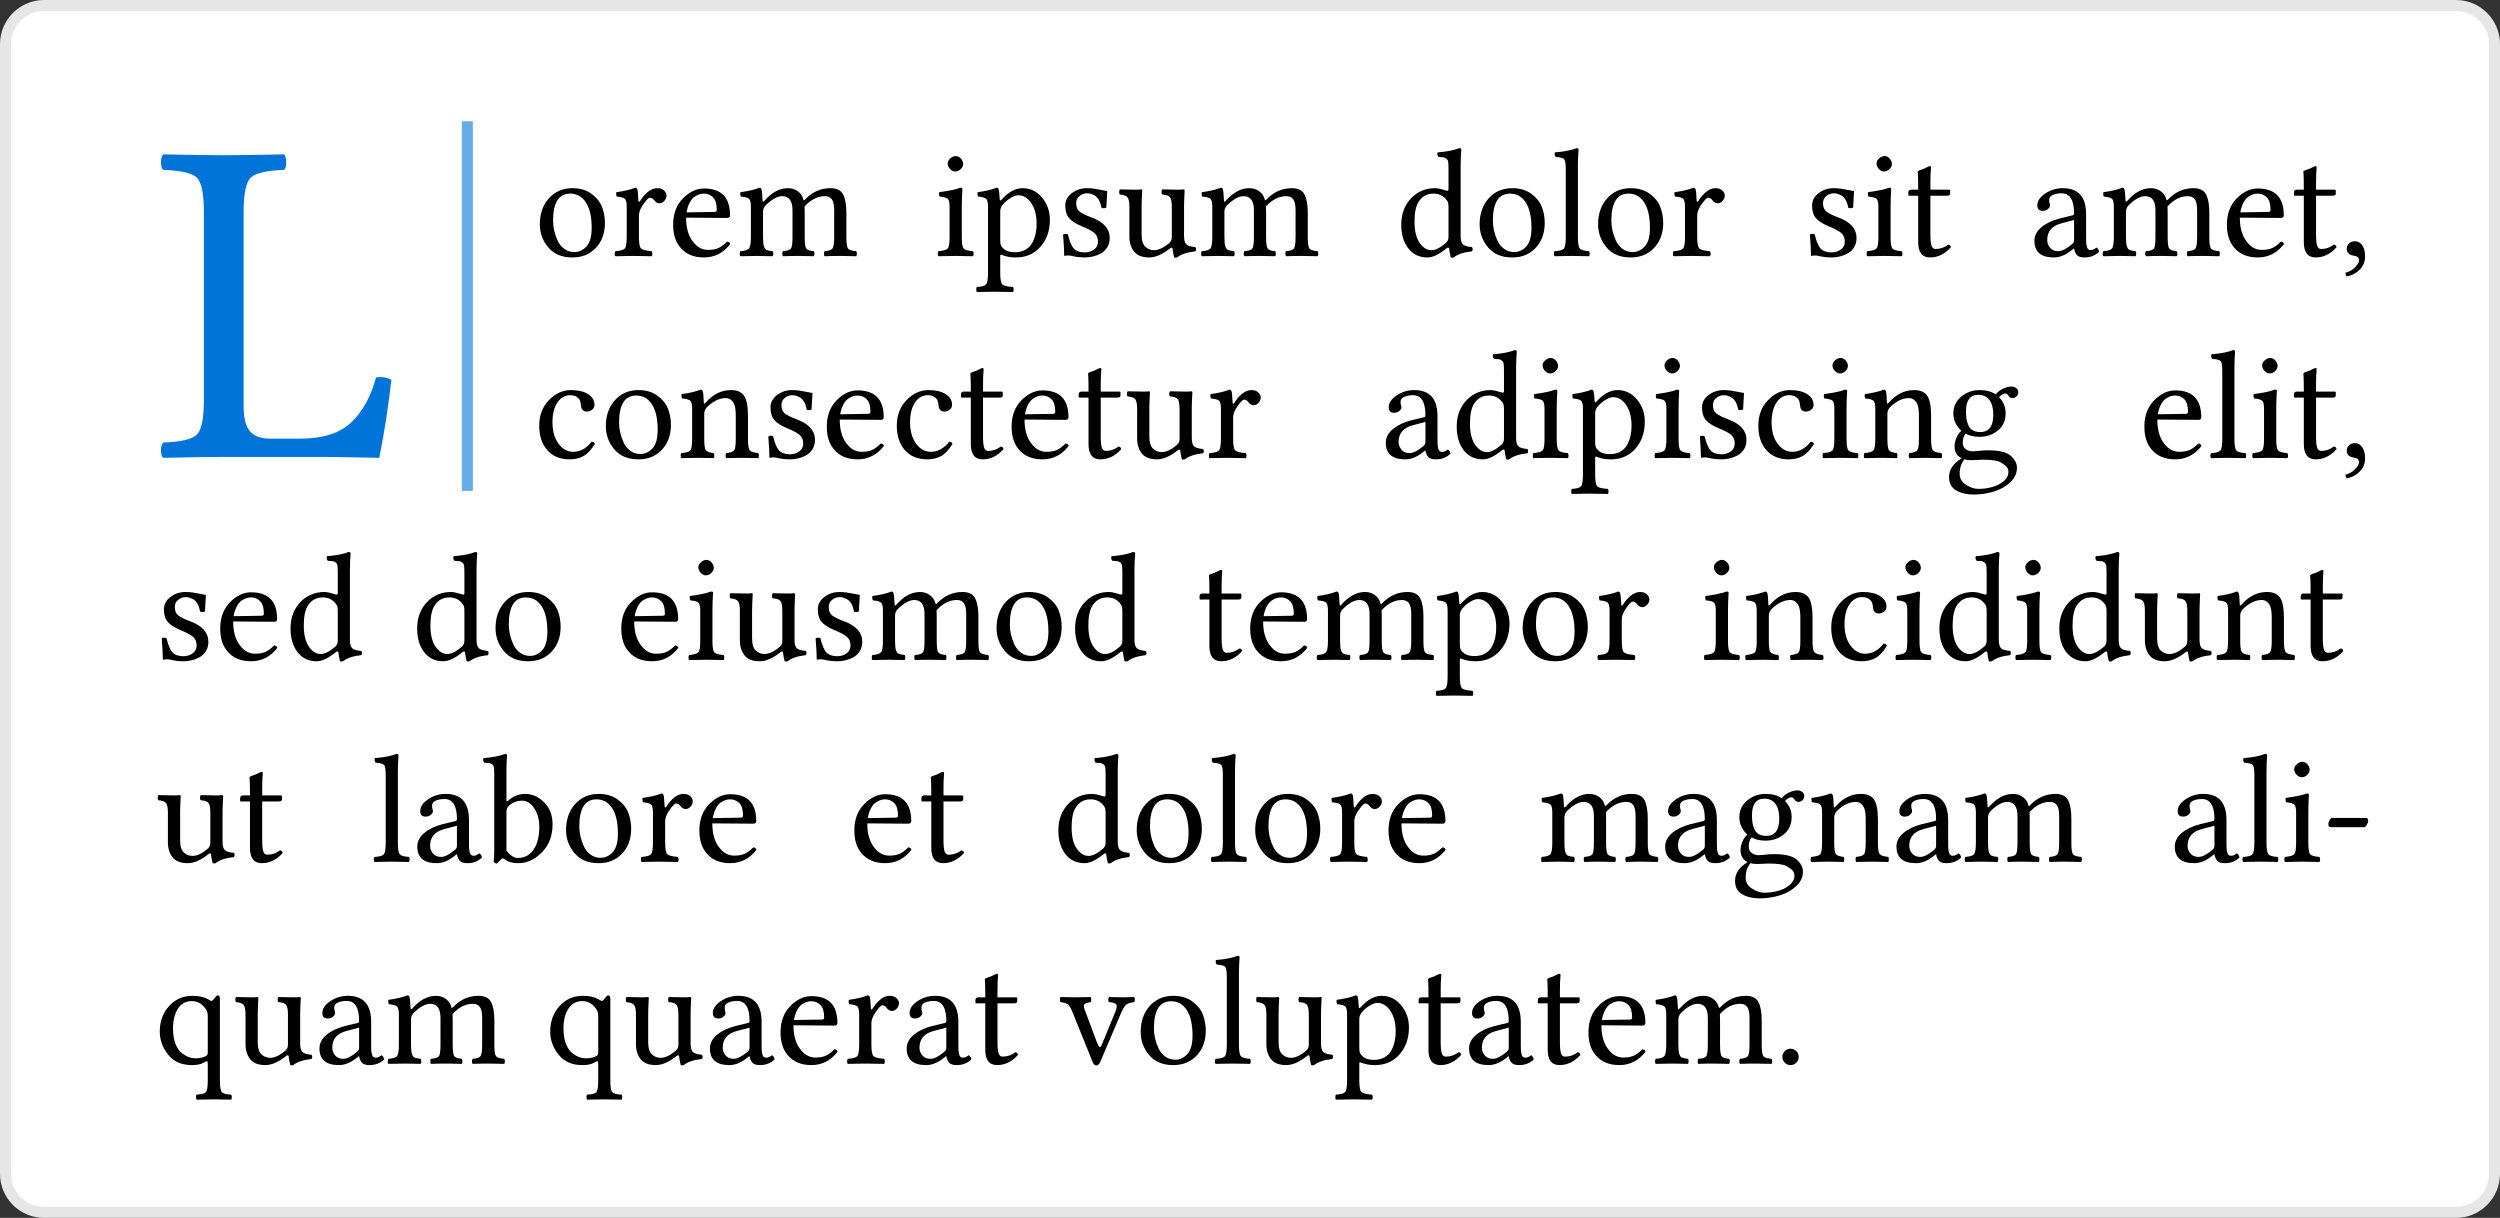 <svg class="typst-doc" viewBox="0 0 226.772 110.474" width="226.772pt" height="110.474pt" xmlns="http://www.w3.org/2000/svg" xmlns:xlink="http://www.w3.org/1999/xlink" xmlns:h5="http://www.w3.org/1999/xhtml">
    <rect x="0" y="0" width="226.772" height="110.474" fill="#333333" stroke="none"/>
    <g>
        <g transform="translate(0.5 0.5)">
            <g class="typst-group">
                <g>
                    <g transform="translate(-0 -0)">
                        <path class="typst-shape" fill="#ffffff" d="M 0 3.5 C 0 1.567 1.567 0 3.5 0 L 222.272 0 C 224.205 0 225.772 1.567 225.772 3.5 L 225.772 105.974 C 225.772 107.907 224.205 109.474 222.272 109.474 L 3.5 109.474 C 1.567 109.474 0 107.907 0 105.974 Z "/>
                    </g>
                    <g transform="translate(-0 -0)">
                        <path class="typst-shape" fill="none" stroke="#e6e6e6" stroke-width="1" stroke-linecap="butt" stroke-linejoin="miter" stroke-miterlimit="4" d="M 3.5 0 L 222.272 0 C 224.205 0 225.772 1.567 225.772 3.5 L 225.772 105.974 C 225.772 107.907 224.205 109.474 222.272 109.474 L 3.5 109.474 C 1.567 109.474 0 107.907 0 105.974 L 0 3.5 C 0 1.567 1.567 0 3.5 0 "/>
                    </g>
                </g>
            </g>
        </g>
        <g transform="translate(14 14)">
            <g class="typst-group">
                <g>
                    <g transform="translate(0 0)">
                        <g class="typst-group">
                            <g>
                                <g transform="translate(0 27.447)">
                                    <g class="typst-text" transform="scale(1, -1)">
                                        <use xlink:href="#g8AC8F8BCF8A75AFAB36379ABB9BC78EA" x="0" fill="#0074d9"/>
                                    </g>
                                </g>
                                <g transform="translate(28.392 0)">
                                    <g class="typst-group">
                                        <g>
                                            <g transform="translate(0 -3)">
                                                <path class="typst-shape" fill="none" stroke="#66ace8" stroke-width="1" stroke-linecap="butt" stroke-linejoin="miter" stroke-miterlimit="4" d="M 0 0 L 0 33.53 "/>
                                            </g>
                                        </g>
                                    </g>
                                </g>
                            </g>
                        </g>
                    </g>
                    <g transform="translate(34.392 0)">
                        <g class="typst-group">
                            <g>
                                <g transform="translate(0 9.215)">
                                    <g class="typst-text" transform="scale(1, -1)">
                                        <use xlink:href="#g29E3B01DD5E929E39317F5E5582E2C63" x="0" fill="#000000"/>
                                        <use xlink:href="#gBF2F8D2A59558DFA31BF54EDDBF4658A" x="7.055" fill="#000000"/>
                                        <use xlink:href="#gA3436DFE31067AADF4ADE81B510E489B" x="12.147" fill="#000000"/>
                                        <use xlink:href="#gF46657B707ACDE516DB9A8A4351DF999" x="18.402" fill="#000000"/>
                                        <use xlink:href="#gEF099B45B11A9DA7419365EA82913B9C" x="36.315" fill="#000000"/>
                                        <use xlink:href="#g5A51C213188B69E68F4EDE91C71EDDC6" x="40.109" fill="#000000"/>
                                        <use xlink:href="#g67877B37E1973758F18E59D829EC83D3" x="47.369" fill="#000000"/>
                                        <use xlink:href="#g718E9ABC463F9942576A748446503D5C" x="52.824" fill="#000000"/>
                                        <use xlink:href="#gF46657B707ACDE516DB9A8A4351DF999" x="60.254" fill="#000000"/>
                                        <use xlink:href="#gC6973009C11DE93EC581EF09C2E25BB9" x="78.167" fill="#000000"/>
                                        <use xlink:href="#g29E3B01DD5E929E39317F5E5582E2C63" x="85.249" fill="#000000"/>
                                        <use xlink:href="#g543080D0ECCEB1061B3E599F0954FDB8" x="92.304" fill="#000000"/>
                                        <use xlink:href="#g29E3B01DD5E929E39317F5E5582E2C63" x="95.995" fill="#000000"/>
                                        <use xlink:href="#gBF2F8D2A59558DFA31BF54EDDBF4658A" x="103.05" fill="#000000"/>
                                        <use xlink:href="#g67877B37E1973758F18E59D829EC83D3" x="115.111" fill="#000000"/>
                                        <use xlink:href="#gEF099B45B11A9DA7419365EA82913B9C" x="120.566" fill="#000000"/>
                                        <use xlink:href="#g831E53BE749C88733E95374FE3DDAB45" x="124.36" fill="#000000"/>
                                        <use xlink:href="#gF4ABE706FAFA3F721609470AD8353981" x="135.641" fill="#000000"/>
                                        <use xlink:href="#gF46657B707ACDE516DB9A8A4351DF999" x="142.033" fill="#000000"/>
                                        <use xlink:href="#gA3436DFE31067AADF4ADE81B510E489B" x="153.087" fill="#000000"/>
                                        <use xlink:href="#g831E53BE749C88733E95374FE3DDAB45" x="159.341" fill="#000000"/>
                                        <use xlink:href="#gAED48118DC54E4C2DAB289FD9B938029" x="163.764" fill="#000000"/>
                                    </g>
                                </g>
                                <g transform="translate(0 27.53)">
                                    <g class="typst-text" transform="scale(1, -1)">
                                        <use xlink:href="#gF590AC23606BCF903A01567E868C0BE1" x="0" fill="#000000"/>
                                        <use xlink:href="#g29E3B01DD5E929E39317F5E5582E2C63" x="5.988" fill="#000000"/>
                                        <use xlink:href="#gE12D16BE70B1B965CAD1D98AA42BC11C" x="13.043" fill="#000000"/>
                                        <use xlink:href="#g67877B37E1973758F18E59D829EC83D3" x="20.631" fill="#000000"/>
                                        <use xlink:href="#gA3436DFE31067AADF4ADE81B510E489B" x="26.086" fill="#000000"/>
                                        <use xlink:href="#gF590AC23606BCF903A01567E868C0BE1" x="32.437" fill="#000000"/>
                                        <use xlink:href="#g831E53BE749C88733E95374FE3DDAB45" x="38.425" fill="#000000"/>
                                        <use xlink:href="#gA3436DFE31067AADF4ADE81B510E489B" x="42.848" fill="#000000"/>
                                        <use xlink:href="#g831E53BE749C88733E95374FE3DDAB45" x="49.103" fill="#000000"/>
                                        <use xlink:href="#g718E9ABC463F9942576A748446503D5C" x="53.525" fill="#000000"/>
                                        <use xlink:href="#gBF2F8D2A59558DFA31BF54EDDBF4658A" x="60.956" fill="#000000"/>
                                        <use xlink:href="#gF4ABE706FAFA3F721609470AD8353981" x="76.806" fill="#000000"/>
                                        <use xlink:href="#gC6973009C11DE93EC581EF09C2E25BB9" x="83.198" fill="#000000"/>
                                        <use xlink:href="#gEF099B45B11A9DA7419365EA82913B9C" x="90.28" fill="#000000"/>
                                        <use xlink:href="#g5A51C213188B69E68F4EDE91C71EDDC6" x="94.074" fill="#000000"/>
                                        <use xlink:href="#gEF099B45B11A9DA7419365EA82913B9C" x="101.334" fill="#000000"/>
                                        <use xlink:href="#g67877B37E1973758F18E59D829EC83D3" x="105.128" fill="#000000"/>
                                        <use xlink:href="#gF590AC23606BCF903A01567E868C0BE1" x="110.583" fill="#000000"/>
                                        <use xlink:href="#gEF099B45B11A9DA7419365EA82913B9C" x="116.571" fill="#000000"/>
                                        <use xlink:href="#gE12D16BE70B1B965CAD1D98AA42BC11C" x="120.365" fill="#000000"/>
                                        <use xlink:href="#g4FF59A7466626B9C804C8EA800367D70" x="127.953" fill="#000000"/>
                                        <use xlink:href="#gA3436DFE31067AADF4ADE81B510E489B" x="145.601" fill="#000000"/>
                                        <use xlink:href="#g543080D0ECCEB1061B3E599F0954FDB8" x="151.856" fill="#000000"/>
                                        <use xlink:href="#gEF099B45B11A9DA7419365EA82913B9C" x="155.547" fill="#000000"/>
                                        <use xlink:href="#g831E53BE749C88733E95374FE3DDAB45" x="159.341" fill="#000000"/>
                                        <use xlink:href="#gAED48118DC54E4C2DAB289FD9B938029" x="163.764" fill="#000000"/>
                                    </g>
                                </g>
                            </g>
                        </g>
                    </g>
                </g>
            </g>
        </g>
        <g transform="translate(14 59.845)">
            <g class="typst-text" transform="scale(1, -1)">
                <use xlink:href="#g67877B37E1973758F18E59D829EC83D3" x="0" fill="#000000"/>
                <use xlink:href="#gA3436DFE31067AADF4ADE81B510E489B" x="5.455" fill="#000000"/>
                <use xlink:href="#gC6973009C11DE93EC581EF09C2E25BB9" x="11.806" fill="#000000"/>
                <use xlink:href="#gC6973009C11DE93EC581EF09C2E25BB9" x="23.293" fill="#000000"/>
                <use xlink:href="#g29E3B01DD5E929E39317F5E5582E2C63" x="30.375" fill="#000000"/>
                <use xlink:href="#gA3436DFE31067AADF4ADE81B510E489B" x="41.834" fill="#000000"/>
                <use xlink:href="#gEF099B45B11A9DA7419365EA82913B9C" x="48.089" fill="#000000"/>
                <use xlink:href="#g718E9ABC463F9942576A748446503D5C" x="51.883" fill="#000000"/>
                <use xlink:href="#g67877B37E1973758F18E59D829EC83D3" x="59.314" fill="#000000"/>
                <use xlink:href="#gF46657B707ACDE516DB9A8A4351DF999" x="64.769" fill="#000000"/>
                <use xlink:href="#g29E3B01DD5E929E39317F5E5582E2C63" x="75.823" fill="#000000"/>
                <use xlink:href="#gC6973009C11DE93EC581EF09C2E25BB9" x="82.973" fill="#000000"/>
                <use xlink:href="#g831E53BE749C88733E95374FE3DDAB45" x="94.46" fill="#000000"/>
                <use xlink:href="#gA3436DFE31067AADF4ADE81B510E489B" x="98.883" fill="#000000"/>
                <use xlink:href="#gF46657B707ACDE516DB9A8A4351DF999" x="105.138" fill="#000000"/>
                <use xlink:href="#g5A51C213188B69E68F4EDE91C71EDDC6" x="116.191" fill="#000000"/>
                <use xlink:href="#g29E3B01DD5E929E39317F5E5582E2C63" x="123.547" fill="#000000"/>
                <use xlink:href="#gBF2F8D2A59558DFA31BF54EDDBF4658A" x="130.601" fill="#000000"/>
                <use xlink:href="#gEF099B45B11A9DA7419365EA82913B9C" x="140.209" fill="#000000"/>
                <use xlink:href="#gE12D16BE70B1B965CAD1D98AA42BC11C" x="144.002" fill="#000000"/>
                <use xlink:href="#gF590AC23606BCF903A01567E868C0BE1" x="151.59" fill="#000000"/>
                <use xlink:href="#gEF099B45B11A9DA7419365EA82913B9C" x="157.579" fill="#000000"/>
                <use xlink:href="#gC6973009C11DE93EC581EF09C2E25BB9" x="161.373" fill="#000000"/>
                <use xlink:href="#gEF099B45B11A9DA7419365EA82913B9C" x="168.455" fill="#000000"/>
                <use xlink:href="#gC6973009C11DE93EC581EF09C2E25BB9" x="172.249" fill="#000000"/>
                <use xlink:href="#g718E9ABC463F9942576A748446503D5C" x="179.331" fill="#000000"/>
                <use xlink:href="#gE12D16BE70B1B965CAD1D98AA42BC11C" x="186.761" fill="#000000"/>
                <use xlink:href="#g831E53BE749C88733E95374FE3DDAB45" x="194.349" fill="#000000"/>
            </g>
        </g>
        <g transform="translate(14 68.945)">
            <g class="typst-group">
                <g>
                    <g transform="translate(0 9.215)">
                        <g class="typst-text" transform="scale(1, -1)">
                            <use xlink:href="#g718E9ABC463F9942576A748446503D5C" x="0" fill="#000000"/>
                            <use xlink:href="#g831E53BE749C88733E95374FE3DDAB45" x="7.431" fill="#000000"/>
                            <use xlink:href="#g543080D0ECCEB1061B3E599F0954FDB8" x="19.655" fill="#000000"/>
                            <use xlink:href="#gF4ABE706FAFA3F721609470AD8353981" x="23.346" fill="#000000"/>
                            <use xlink:href="#g86649DB5A5E547A70372FE5D610FE292" x="29.738" fill="#000000"/>
                            <use xlink:href="#g29E3B01DD5E929E39317F5E5582E2C63" x="36.772" fill="#000000"/>
                            <use xlink:href="#gBF2F8D2A59558DFA31BF54EDDBF4658A" x="43.827" fill="#000000"/>
                            <use xlink:href="#gA3436DFE31067AADF4ADE81B510E489B" x="48.919" fill="#000000"/>
                            <use xlink:href="#gA3436DFE31067AADF4ADE81B510E489B" x="62.976" fill="#000000"/>
                            <use xlink:href="#g831E53BE749C88733E95374FE3DDAB45" x="69.231" fill="#000000"/>
                            <use xlink:href="#gC6973009C11DE93EC581EF09C2E25BB9" x="81.455" fill="#000000"/>
                            <use xlink:href="#g29E3B01DD5E929E39317F5E5582E2C63" x="88.537" fill="#000000"/>
                            <use xlink:href="#g543080D0ECCEB1061B3E599F0954FDB8" x="95.591" fill="#000000"/>
                            <use xlink:href="#g29E3B01DD5E929E39317F5E5582E2C63" x="99.283" fill="#000000"/>
                            <use xlink:href="#gBF2F8D2A59558DFA31BF54EDDBF4658A" x="106.338" fill="#000000"/>
                            <use xlink:href="#gA3436DFE31067AADF4ADE81B510E489B" x="111.43" fill="#000000"/>
                            <use xlink:href="#gF46657B707ACDE516DB9A8A4351DF999" x="125.487" fill="#000000"/>
                            <use xlink:href="#gF4ABE706FAFA3F721609470AD8353981" x="136.54" fill="#000000"/>
                            <use xlink:href="#g4FF59A7466626B9C804C8EA800367D70" x="142.932" fill="#000000"/>
                            <use xlink:href="#gE12D16BE70B1B965CAD1D98AA42BC11C" x="149.932" fill="#000000"/>
                            <use xlink:href="#gF4ABE706FAFA3F721609470AD8353981" x="157.52" fill="#000000"/>
                            <use xlink:href="#gF46657B707ACDE516DB9A8A4351DF999" x="163.911" fill="#000000"/>
                            <use xlink:href="#gF4ABE706FAFA3F721609470AD8353981" x="182.766" fill="#000000"/>
                            <use xlink:href="#g543080D0ECCEB1061B3E599F0954FDB8" x="189.158" fill="#000000"/>
                            <use xlink:href="#gEF099B45B11A9DA7419365EA82913B9C" x="192.849" fill="#000000"/>
                            <use xlink:href="#g1DD3543B166577B8B8F1EBA4D2E75CE3" x="196.643" fill="#000000"/>
                        </g>
                    </g>
                    <g transform="translate(0 27.53)">
                        <g class="typst-text" transform="scale(1, -1)">
                            <use xlink:href="#g1B6FAC437369AC810277AD9D62713696" x="0" fill="#000000"/>
                            <use xlink:href="#g718E9ABC463F9942576A748446503D5C" x="7.041" fill="#000000"/>
                            <use xlink:href="#gF4ABE706FAFA3F721609470AD8353981" x="14.472" fill="#000000"/>
                            <use xlink:href="#gF46657B707ACDE516DB9A8A4351DF999" x="20.863" fill="#000000"/>
                            <use xlink:href="#g1B6FAC437369AC810277AD9D62713696" x="35.417" fill="#000000"/>
                            <use xlink:href="#g718E9ABC463F9942576A748446503D5C" x="42.458" fill="#000000"/>
                            <use xlink:href="#gF4ABE706FAFA3F721609470AD8353981" x="49.889" fill="#000000"/>
                            <use xlink:href="#gA3436DFE31067AADF4ADE81B510E489B" x="56.28" fill="#000000"/>
                            <use xlink:href="#gBF2F8D2A59558DFA31BF54EDDBF4658A" x="62.535" fill="#000000"/>
                            <use xlink:href="#gF4ABE706FAFA3F721609470AD8353981" x="67.737" fill="#000000"/>
                            <use xlink:href="#g831E53BE749C88733E95374FE3DDAB45" x="74.129" fill="#000000"/>
                            <use xlink:href="#gE352779151C1334A3F2668161FAC7001" x="82.052" fill="#000000"/>
                            <use xlink:href="#g29E3B01DD5E929E39317F5E5582E2C63" x="88.895" fill="#000000"/>
                            <use xlink:href="#g543080D0ECCEB1061B3E599F0954FDB8" x="95.949" fill="#000000"/>
                            <use xlink:href="#g718E9ABC463F9942576A748446503D5C" x="99.641" fill="#000000"/>
                            <use xlink:href="#g5A51C213188B69E68F4EDE91C71EDDC6" x="107.071" fill="#000000"/>
                            <use xlink:href="#g831E53BE749C88733E95374FE3DDAB45" x="114.331" fill="#000000"/>
                            <use xlink:href="#gF4ABE706FAFA3F721609470AD8353981" x="118.754" fill="#000000"/>
                            <use xlink:href="#g831E53BE749C88733E95374FE3DDAB45" x="125.146" fill="#000000"/>
                            <use xlink:href="#gA3436DFE31067AADF4ADE81B510E489B" x="129.568" fill="#000000"/>
                            <use xlink:href="#gF46657B707ACDE516DB9A8A4351DF999" x="135.823" fill="#000000"/>
                            <use xlink:href="#g7AE001B45F569289A9636E8768FE87E6" x="146.877" fill="#000000"/>
                        </g>
                    </g>
                </g>
            </g>
        </g>
    </g>
    <defs id="glyph">
        <symbol id="g8AC8F8BCF8A75AFAB36379ABB9BC78EA" overflow="visible">
            <path d="M 6.318 0 Q 4.122 0 0.808 -0.083 Q 0.601 0.083 0.601 0.59 Q 0.601 1.098 0.808 1.305 Q 3.19 1.388 3.843 2.009 Q 4.495 2.631 4.495 5.179 L 4.495 22.185 Q 4.495 24.733 3.843 25.344 Q 3.19 25.955 0.808 26.038 Q 0.601 26.204 0.601 26.722 Q 0.601 27.24 0.808 27.447 Q 4.702 27.364 6.277 27.364 Q 7.975 27.364 11.787 27.447 Q 11.952 27.24 11.963 26.732 Q 11.973 26.225 11.787 26.038 Q 9.404 25.955 8.752 25.344 Q 8.099 24.733 8.099 22.185 L 8.099 4.619 Q 8.099 3.004 8.669 2.33 Q 9.239 1.657 10.523 1.657 L 13.195 1.657 Q 16.302 1.657 17.846 3.118 Q 19.389 4.578 20.114 7.209 Q 20.839 7.333 21.502 7.002 Q 21.087 3.314 20.404 -0.083 Q 16.489 0 15.35 0 L 6.318 0 Z "/>
        </symbol>
        <symbol id="g29E3B01DD5E929E39317F5E5582E2C63" overflow="visible">
            <path d="M 0.574 2.871 Q 0.574 4.259 1.347 5.168 Q 2.181 6.146 3.541 6.146 Q 4.546 6.146 5.24 5.65 Q 5.934 5.154 6.207 4.467 Q 6.48 3.78 6.48 2.994 Q 6.48 1.531 5.571 0.643 Q 4.771 -0.144 3.514 -0.137 Q 2.112 -0.137 1.343 0.772 Q 0.574 1.682 0.574 2.871 Z M 3.329 5.653 Q 1.777 5.653 1.777 3.192 Q 1.777 2.741 1.883 2.28 Q 1.989 1.818 2.198 1.371 Q 2.406 0.923 2.799 0.636 Q 3.192 0.349 3.712 0.349 Q 4.327 0.349 4.802 0.854 Q 5.277 1.36 5.277 2.55 Q 5.277 4.047 4.758 4.85 Q 4.238 5.653 3.329 5.653 Z "/>
        </symbol>
        <symbol id="gBF2F8D2A59558DFA31BF54EDDBF4658A" overflow="visible">
            <path d="M 2.461 5.011 Q 2.461 4.942 2.505 4.915 Q 2.55 4.888 2.618 4.983 Q 2.898 5.462 3.312 5.804 Q 3.726 6.146 4.17 6.146 Q 4.573 6.146 4.792 5.93 Q 5.011 5.715 5.011 5.476 Q 5.011 5.209 4.809 4.99 Q 4.607 4.771 4.354 4.771 Q 4.095 4.771 3.849 5.1 Q 3.712 5.277 3.486 5.277 Q 3.315 5.277 2.844 4.594 Q 2.509 4.088 2.509 3.657 L 2.509 1.709 Q 2.509 0.868 2.697 0.68 Q 2.885 0.492 3.657 0.431 Q 3.726 0.362 3.726 0.195 Q 3.726 0.027 3.657 -0.027 Q 2.68 0 1.962 0 Q 1.347 0 0.362 -0.027 Q 0.308 0.027 0.308 0.195 Q 0.308 0.362 0.362 0.431 Q 1.046 0.472 1.224 0.67 Q 1.401 0.868 1.401 1.709 L 1.401 4.437 Q 1.401 5.024 1.241 5.178 Q 1.08 5.332 0.492 5.387 Q 0.41 5.626 0.465 5.783 Q 1.504 5.92 2.181 6.187 Q 2.29 6.187 2.352 6.077 Q 2.42 5.906 2.461 5.011 Z "/>
        </symbol>
        <symbol id="gA3436DFE31067AADF4ADE81B510E489B" overflow="visible">
            <path d="M 1.736 3.951 L 4.272 3.992 Q 4.484 3.992 4.478 4.184 Q 4.478 4.983 4.136 5.318 Q 3.794 5.653 3.315 5.653 Q 3.131 5.653 2.953 5.605 Q 2.775 5.558 2.516 5.404 Q 2.256 5.25 2.044 4.874 Q 1.832 4.498 1.736 3.951 Z M 5.407 1.299 Q 5.646 1.285 5.701 1.08 Q 4.765 -0.137 3.315 -0.137 Q 1.928 -0.137 1.176 0.759 Q 0.52 1.518 0.52 2.83 Q 0.52 4.313 1.408 5.216 Q 2.297 6.118 3.315 6.118 Q 5.681 6.118 5.681 3.685 Q 5.681 3.445 5.421 3.445 L 1.695 3.473 Q 1.695 2.297 2.14 1.552 Q 2.755 0.547 3.671 0.547 Q 4.259 0.547 4.631 0.714 Q 5.004 0.882 5.407 1.299 Z "/>
        </symbol>
        <symbol id="gF46657B707ACDE516DB9A8A4351DF999" overflow="visible">
            <path d="M 2.379 5.011 Q 2.393 4.826 2.55 5.011 Q 3.555 6.146 4.676 6.146 Q 5.209 6.146 5.592 5.855 Q 5.975 5.564 6.077 5.12 Q 6.111 4.983 6.228 5.113 Q 7.205 6.146 8.538 6.146 Q 9.393 6.146 9.687 5.571 Q 9.98 4.997 9.98 3.917 L 9.98 1.709 Q 9.98 0.868 10.127 0.673 Q 10.274 0.479 10.876 0.431 Q 10.931 0.362 10.931 0.195 Q 10.931 0.027 10.876 -0.027 Q 10.09 0 9.434 0 Q 8.709 0 8.005 -0.027 Q 7.95 0.027 7.95 0.195 Q 7.95 0.362 8.005 0.431 Q 8.579 0.472 8.726 0.677 Q 8.873 0.882 8.873 1.709 L 8.873 4.17 Q 8.873 4.84 8.665 5.13 Q 8.456 5.421 8.039 5.421 Q 7.034 5.421 6.187 4.491 Q 6.2 4.32 6.2 3.931 L 6.2 1.709 Q 6.2 0.868 6.34 0.673 Q 6.48 0.479 7.027 0.431 Q 7.082 0.362 7.082 0.202 Q 7.082 0.041 7.027 -0.027 Q 6.33 0 5.653 0 Q 4.929 0 4.225 -0.027 Q 4.17 0.041 4.17 0.208 Q 4.17 0.376 4.225 0.431 Q 4.812 0.472 4.953 0.67 Q 5.093 0.868 5.093 1.709 L 5.093 4.143 Q 5.093 5.414 4.17 5.421 Q 3.5 5.421 2.659 4.594 Q 2.42 4.341 2.42 4.006 L 2.42 1.709 Q 2.42 1.128 2.502 0.875 Q 2.584 0.622 2.734 0.547 Q 2.885 0.472 3.288 0.431 Q 3.35 0.369 3.35 0.202 Q 3.35 0.034 3.288 -0.027 Q 2.447 0 1.873 0 Q 1.203 0 0.362 -0.027 Q 0.308 0.027 0.308 0.195 Q 0.308 0.362 0.362 0.431 Q 0.978 0.472 1.148 0.677 Q 1.319 0.882 1.319 1.709 L 1.319 4.437 Q 1.319 5.024 1.155 5.178 Q 0.991 5.332 0.403 5.387 Q 0.321 5.626 0.376 5.783 Q 1.415 5.92 2.099 6.187 Q 2.208 6.187 2.27 6.077 Q 2.338 5.92 2.379 5.011 Z "/>
        </symbol>
        <symbol id="gEF099B45B11A9DA7419365EA82913B9C" overflow="visible">
            <path d="M 1.258 8.388 Q 1.258 8.641 1.497 8.849 Q 1.736 9.058 1.989 9.058 Q 2.256 9.058 2.458 8.825 Q 2.659 8.593 2.659 8.333 Q 2.659 8.094 2.437 7.875 Q 2.215 7.656 1.935 7.656 Q 1.682 7.656 1.47 7.889 Q 1.258 8.121 1.258 8.388 Z M 2.536 1.709 Q 2.536 0.868 2.704 0.673 Q 2.871 0.479 3.541 0.431 Q 3.609 0.362 3.609 0.195 Q 3.609 0.027 3.541 -0.027 Q 2.618 0 1.989 0 Q 1.347 0 0.417 -0.027 Q 0.362 0.027 0.362 0.195 Q 0.362 0.362 0.417 0.431 Q 1.087 0.485 1.258 0.677 Q 1.429 0.868 1.429 1.709 L 1.429 4.437 Q 1.429 5.024 1.268 5.178 Q 1.107 5.332 0.52 5.387 Q 0.438 5.626 0.492 5.783 Q 1.791 5.954 2.406 6.187 Q 2.591 6.187 2.591 6.091 Q 2.536 5.195 2.536 4.498 L 2.536 1.709 Z "/>
        </symbol>
        <symbol id="g5A51C213188B69E68F4EDE91C71EDDC6" overflow="visible">
            <path d="M 2.447 4.635 Q 2.222 4.354 2.229 4.02 L 2.229 1.47 Q 2.229 1.101 2.287 0.964 Q 2.345 0.827 2.563 0.629 Q 2.892 0.335 3.555 0.335 Q 4.115 0.335 4.522 0.567 Q 4.929 0.8 5.137 1.196 Q 5.346 1.593 5.438 2.013 Q 5.53 2.434 5.53 2.912 Q 5.53 4.061 5.048 4.782 Q 4.566 5.503 3.862 5.503 Q 3.568 5.503 3.148 5.243 Q 2.728 4.983 2.447 4.635 Z M 2.181 5.154 Q 2.194 4.942 2.338 5.093 Q 3.274 6.146 4.259 6.146 Q 5.312 6.146 6.022 5.291 Q 6.733 4.437 6.733 3.288 Q 6.733 1.647 5.701 0.643 Q 4.874 -0.144 3.637 -0.137 Q 2.953 -0.137 2.42 0.075 Q 2.311 0.13 2.27 0.116 Q 2.229 0.103 2.229 -0.027 L 2.229 -1.538 Q 2.229 -2.379 2.417 -2.577 Q 2.604 -2.775 3.377 -2.816 Q 3.445 -2.885 3.445 -3.052 Q 3.445 -3.22 3.377 -3.274 Q 2.454 -3.247 1.682 -3.247 Q 1.094 -3.247 0.109 -3.274 Q 0.055 -3.22 0.055 -3.052 Q 0.055 -2.885 0.109 -2.816 Q 0.766 -2.789 0.943 -2.584 Q 1.121 -2.379 1.121 -1.538 L 1.121 4.437 Q 1.121 5.024 0.96 5.178 Q 0.8 5.332 0.212 5.387 Q 0.13 5.626 0.185 5.783 Q 1.224 5.92 1.907 6.187 Q 2.017 6.187 2.071 6.077 Q 2.14 5.913 2.181 5.154 Z "/>
        </symbol>
        <symbol id="g67877B37E1973758F18E59D829EC83D3" overflow="visible">
            <path d="M 0.67 1.935 Q 0.738 2.003 0.889 2.003 Q 1.039 2.003 1.107 1.948 Q 1.333 0.998 1.654 0.66 Q 1.976 0.321 2.646 0.321 Q 3.097 0.321 3.466 0.574 Q 3.835 0.827 3.835 1.299 Q 3.835 1.764 3.548 2.044 Q 3.261 2.324 2.406 2.673 Q 1.565 3.021 1.217 3.428 Q 0.868 3.835 0.868 4.58 Q 0.868 5.236 1.456 5.691 Q 2.044 6.146 2.844 6.146 Q 3.165 6.146 3.5 6.098 Q 3.835 6.05 4.208 5.971 Q 4.58 5.893 4.676 5.879 Q 4.648 5.134 4.594 4.396 Q 4.525 4.327 4.368 4.327 Q 4.211 4.327 4.143 4.382 Q 4.074 4.799 3.914 5.079 Q 3.753 5.359 3.534 5.479 Q 3.315 5.599 3.155 5.64 Q 2.994 5.681 2.844 5.681 Q 2.468 5.681 2.164 5.438 Q 1.859 5.195 1.859 4.785 Q 1.859 4.259 2.177 4.016 Q 2.495 3.773 3.261 3.486 Q 4.901 2.878 4.901 1.627 Q 4.901 1.135 4.669 0.769 Q 4.437 0.403 4.074 0.215 Q 3.712 0.027 3.36 -0.055 Q 3.008 -0.137 2.673 -0.137 Q 1.989 -0.137 1.401 0.014 Q 1.306 0.041 1.121 0.041 Q 0.984 0.041 0.772 0 Q 0.766 0.731 0.67 1.935 Z "/>
        </symbol>
        <symbol id="g718E9ABC463F9942576A748446503D5C" overflow="visible">
            <path d="M 3.035 -0.137 Q 2.071 -0.137 1.651 0.4 Q 1.23 0.937 1.23 1.764 L 1.23 4.45 Q 1.23 5.106 1.056 5.318 Q 0.882 5.53 0.362 5.571 Q 0.308 5.626 0.308 5.793 Q 0.308 5.961 0.362 6.036 Q 1.312 6.009 1.791 6.009 Q 2.14 6.009 2.283 6.036 Q 2.393 6.036 2.393 5.947 Q 2.338 4.922 2.338 4.505 L 2.338 1.962 Q 2.338 1.135 2.68 0.827 Q 3.021 0.52 3.459 0.52 Q 4.088 0.52 4.86 1.189 Q 5.086 1.388 5.079 1.736 L 5.079 4.437 Q 5.079 5.106 4.912 5.325 Q 4.744 5.544 4.211 5.571 Q 4.143 5.626 4.143 5.793 Q 4.143 5.961 4.211 6.036 Q 5.161 6.009 5.64 6.009 Q 5.988 6.009 6.132 6.036 Q 6.241 6.036 6.241 5.947 Q 6.187 4.922 6.187 4.505 L 6.187 1.818 Q 6.187 1.271 6.378 1.063 Q 6.569 0.854 7.212 0.8 Q 7.28 0.731 7.28 0.605 Q 7.28 0.479 7.212 0.417 Q 6.091 0.294 5.558 -0.137 Q 5.435 -0.191 5.291 -0.137 Q 5.168 0.342 5.141 0.684 Q 5.127 0.752 5.055 0.749 Q 4.983 0.745 4.929 0.697 Q 3.89 -0.137 3.035 -0.137 Z "/>
        </symbol>
        <symbol id="gC6973009C11DE93EC581EF09C2E25BB9" overflow="visible">
            <path d="M 4.833 1.736 L 4.833 4.396 Q 4.833 4.717 4.789 4.85 Q 4.744 4.983 4.594 5.154 Q 4.163 5.66 3.459 5.653 Q 2.618 5.653 2.153 4.956 Q 1.75 4.382 1.75 3.097 Q 1.75 1.866 2.211 1.193 Q 2.673 0.52 3.288 0.52 Q 3.835 0.52 4.607 1.189 Q 4.833 1.388 4.833 1.736 Z M 4.676 0.704 Q 3.65 -0.137 2.926 -0.137 Q 1.818 -0.137 1.183 0.687 Q 0.547 1.511 0.547 2.844 Q 0.547 4.341 1.511 5.305 Q 2.393 6.146 3.609 6.146 Q 3.821 6.146 4.074 6.084 Q 4.327 6.022 4.508 5.964 Q 4.689 5.906 4.703 5.906 Q 4.826 5.906 4.833 6.036 L 4.833 7.827 Q 4.833 8.278 4.809 8.5 Q 4.785 8.723 4.631 8.829 Q 4.478 8.935 4.396 8.941 Q 4.313 8.948 3.931 8.976 Q 3.773 9.133 3.849 9.393 Q 5.093 9.488 5.811 9.775 Q 5.995 9.775 5.995 9.632 Q 5.94 9.071 5.934 8.162 L 5.934 1.818 Q 5.934 1.271 6.125 1.063 Q 6.316 0.854 6.959 0.8 Q 7.027 0.731 7.027 0.605 Q 7.027 0.479 6.959 0.417 Q 5.838 0.294 5.305 -0.137 Q 5.182 -0.191 5.038 -0.137 Q 4.915 0.355 4.888 0.684 Q 4.874 0.752 4.802 0.752 Q 4.73 0.752 4.676 0.704 Z "/>
        </symbol>
        <symbol id="g543080D0ECCEB1061B3E599F0954FDB8" overflow="visible">
            <path d="M 1.333 1.709 L 1.333 7.827 Q 1.333 8.6 1.193 8.767 Q 1.053 8.935 0.431 8.976 Q 0.273 9.133 0.349 9.393 Q 1.593 9.488 2.311 9.775 Q 2.495 9.775 2.495 9.632 Q 2.44 9.071 2.434 8.162 L 2.434 1.709 Q 2.434 0.868 2.611 0.667 Q 2.789 0.465 3.445 0.431 Q 3.5 0.362 3.5 0.195 Q 3.5 0.027 3.445 -0.027 Q 2.522 0 1.887 0 Q 1.299 0 0.321 -0.027 Q 0.253 0.027 0.253 0.195 Q 0.253 0.362 0.321 0.431 Q 0.978 0.458 1.155 0.663 Q 1.333 0.868 1.333 1.709 Z "/>
        </symbol>
        <symbol id="g831E53BE749C88733E95374FE3DDAB45" overflow="visible">
            <path d="M 0.602 6.009 L 1.244 6.009 Q 1.244 6.542 1.237 6.891 Q 1.23 7.239 1.224 7.345 Q 1.217 7.451 1.21 7.52 Q 1.203 7.588 1.203 7.629 Q 1.203 7.731 1.511 7.82 Q 1.757 7.889 1.989 8.019 Q 2.222 8.142 2.297 8.148 Q 2.406 8.148 2.406 8.025 Q 2.352 7.465 2.352 6.549 L 2.352 6.009 L 4.033 6.009 Q 4.143 6.009 4.143 5.92 L 4.143 5.64 Q 4.143 5.455 3.808 5.462 L 2.352 5.462 L 2.352 1.921 Q 2.352 1.237 2.451 0.933 Q 2.55 0.629 2.816 0.629 Q 3.459 0.629 3.965 1.025 Q 4.177 1.012 4.211 0.786 Q 3.384 -0.137 2.324 -0.137 Q 1.244 -0.137 1.244 1.244 L 1.244 5.462 L 0.417 5.462 Q 0.349 5.462 0.349 5.544 L 0.349 5.729 Q 0.349 6.009 0.602 6.009 Z "/>
        </symbol>
        <symbol id="gF4ABE706FAFA3F721609470AD8353981" overflow="visible">
            <path d="M 4.102 3.261 L 2.994 2.967 Q 1.661 2.632 1.668 1.429 Q 1.668 1.053 1.924 0.742 Q 2.181 0.431 2.673 0.431 Q 3.151 0.431 3.903 1.053 Q 4.102 1.21 4.102 1.415 L 4.102 3.261 Z M 4.102 0.67 L 4.074 0.67 L 3.794 0.451 Q 3.035 -0.137 2.27 -0.137 Q 0.506 -0.137 0.506 1.374 Q 0.506 2.071 1.142 2.604 Q 1.777 3.138 2.816 3.404 L 4.02 3.698 Q 4.102 3.726 4.102 3.862 Q 4.102 5.681 2.967 5.681 Q 2.502 5.681 2.174 5.534 Q 1.846 5.387 1.846 5.093 Q 1.846 4.895 1.873 4.819 Q 1.914 4.737 1.921 4.566 Q 1.921 4.409 1.729 4.249 Q 1.538 4.088 1.258 4.088 Q 0.766 4.088 0.772 4.594 Q 0.772 5.182 1.494 5.664 Q 2.215 6.146 3.083 6.146 Q 5.195 6.146 5.195 3.78 L 5.195 1.723 Q 5.195 1.429 5.202 1.261 Q 5.209 1.094 5.25 0.896 Q 5.291 0.697 5.383 0.615 Q 5.476 0.533 5.612 0.533 Q 5.865 0.533 6.132 0.759 Q 6.33 0.649 6.371 0.376 Q 5.838 -0.144 5.038 -0.137 Q 4.56 -0.137 4.365 0.072 Q 4.17 0.28 4.102 0.67 Z "/>
        </symbol>
        <symbol id="gAED48118DC54E4C2DAB289FD9B938029" overflow="visible">
            <path d="M 1.456 1.333 Q 1.873 1.333 2.126 0.954 Q 2.379 0.574 2.379 -0.055 Q 2.379 -0.752 1.89 -1.244 Q 1.401 -1.736 0.725 -1.859 Q 0.602 -1.736 0.602 -1.524 Q 1.107 -1.401 1.47 -1.029 Q 1.832 -0.656 1.832 -0.403 Q 1.832 -0.027 1.333 0.027 Q 0.718 0.123 0.711 0.643 Q 0.711 0.937 0.923 1.135 Q 1.135 1.333 1.456 1.333 Z "/>
        </symbol>
        <symbol id="gF590AC23606BCF903A01567E868C0BE1" overflow="visible">
            <path d="M 5.571 1.271 Q 5.079 0.458 4.536 0.161 Q 3.992 -0.137 3.288 -0.137 Q 1.989 -0.137 1.254 0.694 Q 0.52 1.524 0.52 2.912 Q 0.52 4.327 1.401 5.236 Q 2.283 6.146 3.391 6.146 Q 4.382 6.146 4.956 5.776 Q 5.53 5.407 5.53 4.819 Q 5.53 4.525 5.312 4.361 Q 5.093 4.197 4.847 4.197 Q 4.368 4.197 4.313 4.703 Q 4.286 5.011 4.221 5.185 Q 4.156 5.359 3.934 5.52 Q 3.712 5.681 3.315 5.681 Q 2.618 5.681 2.17 5.018 Q 1.723 4.354 1.723 3.22 Q 1.723 2.017 2.27 1.282 Q 2.816 0.547 3.596 0.547 Q 4.56 0.547 5.277 1.47 Q 5.503 1.442 5.571 1.271 Z "/>
        </symbol>
        <symbol id="gE12D16BE70B1B965CAD1D98AA42BC11C" overflow="visible">
            <path d="M 2.577 5.011 Q 3.568 6.146 4.874 6.146 Q 5.674 6.146 6.036 5.667 Q 6.412 5.161 6.412 3.794 L 6.412 1.709 Q 6.412 0.882 6.573 0.687 Q 6.733 0.492 7.349 0.431 Q 7.403 0.362 7.403 0.195 Q 7.403 0.027 7.349 -0.027 Q 6.508 0 5.865 0 Q 5.277 0 4.437 -0.027 Q 4.382 0.041 4.382 0.208 Q 4.382 0.376 4.437 0.431 Q 5.011 0.485 5.158 0.684 Q 5.305 0.882 5.305 1.709 L 5.305 3.835 Q 5.305 4.58 5.141 4.915 Q 4.874 5.421 4.396 5.421 Q 3.541 5.421 2.687 4.594 Q 2.447 4.327 2.447 4.006 L 2.447 1.709 Q 2.447 0.882 2.594 0.687 Q 2.741 0.492 3.302 0.431 Q 3.356 0.362 3.36 0.195 Q 3.363 0.027 3.302 -0.027 Q 2.461 0 1.907 0 Q 1.21 0 0.362 -0.027 Q 0.308 0.027 0.308 0.195 Q 0.308 0.362 0.362 0.431 Q 1.019 0.485 1.183 0.677 Q 1.347 0.868 1.347 1.709 L 1.347 4.437 Q 1.347 5.024 1.186 5.178 Q 1.025 5.332 0.431 5.387 Q 0.349 5.626 0.403 5.783 Q 1.442 5.92 2.126 6.187 Q 2.235 6.187 2.297 6.077 Q 2.379 5.906 2.406 5.011 Q 2.406 4.826 2.577 5.011 Z "/>
        </symbol>
        <symbol id="g4FF59A7466626B9C804C8EA800367D70" overflow="visible">
            <path d="M 4.464 3.903 Q 4.464 4.771 4.115 5.243 Q 3.767 5.715 3.11 5.715 Q 1.989 5.715 1.989 4.225 Q 1.989 3.835 2.03 3.548 Q 2.071 3.261 2.198 2.96 Q 2.324 2.659 2.598 2.499 Q 2.871 2.338 3.288 2.338 Q 4.464 2.338 4.464 3.903 Z M 1.846 -0.137 Q 1.415 -0.656 1.415 -1.456 Q 1.415 -2.085 2.003 -2.451 Q 2.591 -2.816 3.097 -2.816 Q 3.753 -2.816 4.368 -2.646 Q 4.983 -2.475 5.411 -2.112 Q 5.838 -1.75 5.838 -1.271 Q 5.838 -1.005 5.684 -0.824 Q 5.53 -0.643 5.127 -0.403 Q 4.696 -0.164 3.432 -0.171 Q 3.363 -0.171 3.011 -0.191 Q 2.659 -0.212 2.406 -0.212 Q 2.099 -0.205 1.846 -0.137 Z M 6.214 5.421 Q 5.947 5.421 5.824 5.667 Q 5.715 5.838 5.544 5.838 Q 5.421 5.838 5.243 5.725 Q 5.065 5.612 4.983 5.503 Q 5.585 4.888 5.585 4.047 Q 5.585 3.069 4.891 2.488 Q 4.197 1.907 3.22 1.907 Q 2.447 1.907 1.948 2.201 Q 1.695 1.853 1.695 1.388 Q 1.695 0.984 1.962 0.786 Q 2.229 0.588 2.591 0.588 L 3.008 0.615 Q 3.568 0.684 3.951 0.684 Q 5.435 0.684 5.995 0.226 Q 6.61 -0.28 6.61 -0.909 Q 6.61 -1.634 6.016 -2.205 Q 5.421 -2.775 4.529 -3.052 Q 3.637 -3.329 2.673 -3.329 Q 1.736 -3.329 1.094 -2.953 Q 0.451 -2.577 0.451 -1.736 Q 0.451 -0.731 1.593 -0.041 Q 0.95 0.28 0.95 1.039 Q 0.95 1.415 1.118 1.815 Q 1.285 2.215 1.565 2.447 Q 0.841 3.145 0.841 4.02 Q 0.841 4.956 1.555 5.551 Q 2.27 6.146 3.233 6.146 Q 4.102 6.146 4.689 5.756 Q 4.942 6.091 5.363 6.279 Q 5.783 6.467 6.091 6.467 Q 6.371 6.467 6.552 6.32 Q 6.733 6.173 6.733 5.947 Q 6.733 5.735 6.573 5.578 Q 6.412 5.421 6.214 5.421 Z "/>
        </symbol>
        <symbol id="g86649DB5A5E547A70372FE5D610FE292" overflow="visible">
            <path d="M 2.434 5.079 Q 2.194 4.867 2.201 4.491 L 2.201 0.991 Q 2.734 0.335 3.206 0.335 Q 4.17 0.335 4.676 1.111 Q 5.182 1.887 5.182 3.138 Q 5.182 4.143 4.727 4.836 Q 4.272 5.53 3.623 5.53 Q 2.939 5.53 2.434 5.079 Z M 2.338 5.517 Q 3.035 6.146 3.903 6.146 Q 4.867 6.146 5.626 5.376 Q 6.385 4.607 6.385 3.391 Q 6.385 1.825 5.417 0.844 Q 4.45 -0.137 3.288 -0.137 Q 2.468 -0.137 2.058 0.205 Q 1.941 0.301 1.863 0.297 Q 1.784 0.294 1.675 0.171 Q 1.572 0.055 1.347 -0.171 Q 1.135 -0.171 1.039 0 Q 1.094 0.267 1.094 0.991 L 1.094 7.827 Q 1.094 8.278 1.073 8.5 Q 1.053 8.723 0.899 8.829 Q 0.745 8.935 0.66 8.941 Q 0.574 8.948 0.198 8.976 Q 0.041 9.133 0.109 9.393 Q 1.354 9.488 2.071 9.775 Q 2.256 9.775 2.256 9.632 Q 2.201 9.071 2.201 8.162 L 2.201 5.585 Q 2.201 5.394 2.338 5.517 Z "/>
        </symbol>
        <symbol id="g1DD3543B166577B8B8F1EBA4D2E75CE3" overflow="visible">
            <path d="M 3.794 3.124 L 0.772 3.124 Q 0.561 3.124 0.561 3.391 Q 0.561 3.589 0.673 3.777 Q 0.786 3.965 0.909 3.965 L 3.979 3.965 Q 4.177 3.965 4.17 3.685 Q 4.17 3.548 4.043 3.336 Q 3.917 3.124 3.794 3.124 Z "/>
        </symbol>
        <symbol id="g1B6FAC437369AC810277AD9D62713696" overflow="visible">
            <path d="M 4.505 5.154 Q 4.047 5.667 3.404 5.667 Q 2.591 5.667 2.143 4.983 Q 1.695 4.3 1.695 3.179 Q 1.695 2.42 1.89 1.87 Q 2.085 1.319 2.406 1.032 Q 2.728 0.745 3.059 0.612 Q 3.391 0.479 3.726 0.479 Q 4.293 0.479 4.648 0.663 Q 4.778 0.731 4.812 0.807 Q 4.847 0.882 4.847 1.08 L 4.847 4.3 Q 4.847 4.566 4.775 4.748 Q 4.703 4.929 4.505 5.154 Z M 4.847 -1.552 L 4.847 0 Q 4.847 0.212 4.778 0.219 Q 4.71 0.226 4.464 0.075 Q 4.088 -0.144 3.391 -0.137 Q 2.003 -0.137 1.248 0.813 Q 0.492 1.764 0.492 2.898 Q 0.492 4.286 1.336 5.216 Q 2.181 6.146 3.459 6.146 Q 4.409 6.146 5.038 5.735 Q 5.168 5.66 5.236 5.694 Q 5.305 5.729 5.448 5.92 Q 5.646 6.187 5.742 6.187 Q 5.954 6.187 5.947 5.838 L 5.947 -1.552 Q 5.947 -2.393 6.118 -2.591 Q 6.289 -2.789 6.959 -2.816 Q 7.027 -2.885 7.027 -3.052 Q 7.027 -3.22 6.959 -3.274 Q 6.036 -3.247 5.407 -3.247 Q 4.819 -3.247 3.835 -3.274 Q 3.78 -3.22 3.78 -3.052 Q 3.78 -2.885 3.835 -2.816 Q 4.505 -2.789 4.676 -2.591 Q 4.847 -2.393 4.847 -1.552 Z "/>
        </symbol>
        <symbol id="gE352779151C1334A3F2668161FAC7001" overflow="visible">
            <path d="M 4.553 5.571 Q 4.484 5.626 4.481 5.793 Q 4.478 5.961 4.553 6.036 Q 5.25 6.009 5.838 6.009 Q 6.255 6.009 6.815 6.036 Q 6.884 5.968 6.887 5.797 Q 6.891 5.626 6.815 5.571 Q 6.282 5.523 6.067 5.305 Q 5.852 5.086 5.619 4.539 L 3.753 0.157 Q 3.616 -0.164 3.418 -0.171 Q 3.179 -0.171 3.069 0.123 L 1.278 4.553 Q 1.046 5.141 0.861 5.325 Q 0.677 5.51 0.157 5.571 Q 0.089 5.626 0.085 5.793 Q 0.082 5.961 0.157 6.036 Q 0.998 6.009 1.456 6.009 Q 1.948 6.009 2.871 6.036 Q 2.939 5.968 2.939 5.797 Q 2.939 5.626 2.871 5.571 Q 2.345 5.503 2.28 5.318 Q 2.215 5.134 2.434 4.635 L 3.445 1.935 Q 3.616 1.504 3.705 1.487 Q 3.794 1.47 3.965 1.887 L 5.093 4.635 Q 5.318 5.168 5.216 5.349 Q 5.113 5.53 4.553 5.571 Z "/>
        </symbol>
        <symbol id="g7AE001B45F569289A9636E8768FE87E6" overflow="visible">
            <path d="M 0.8 0.602 Q 0.8 0.909 1.015 1.128 Q 1.23 1.347 1.538 1.347 Q 1.846 1.347 2.064 1.128 Q 2.283 0.909 2.283 0.602 Q 2.283 0.294 2.064 0.079 Q 1.846 -0.137 1.538 -0.137 Q 1.23 -0.137 1.015 0.079 Q 0.8 0.294 0.8 0.602 Z "/>
        </symbol>
    </defs>
</svg>
